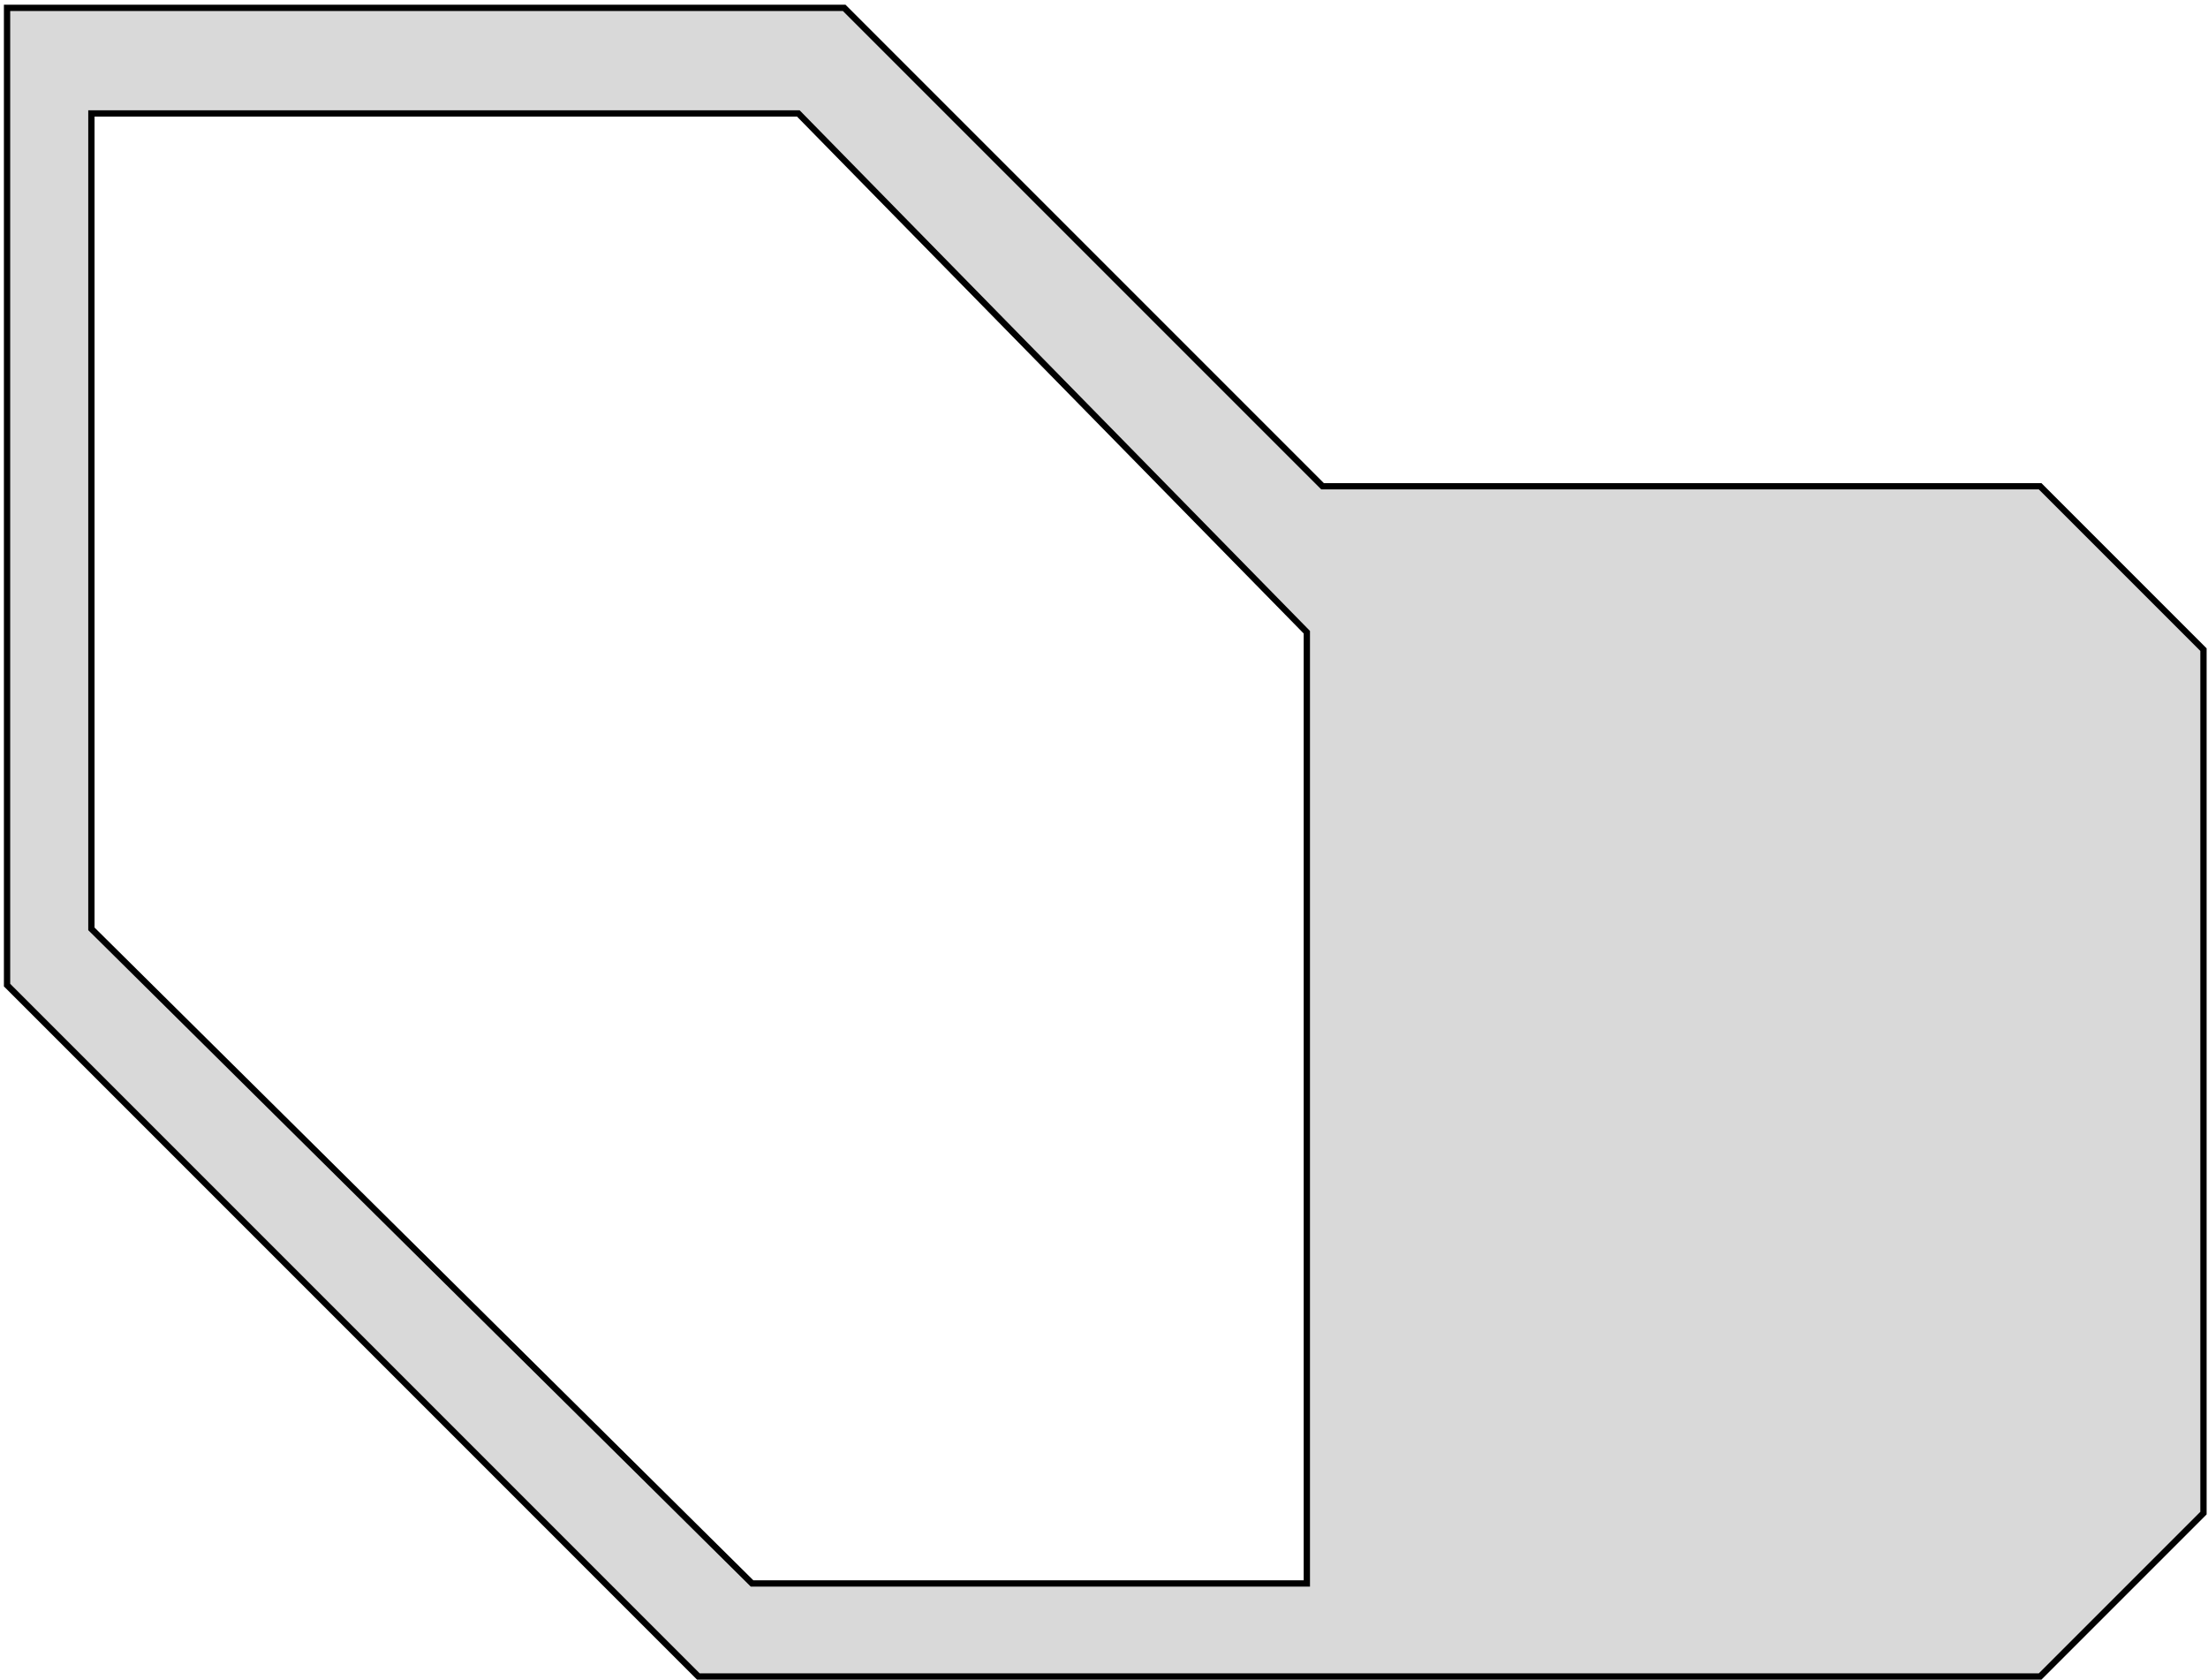 <svg width="351" height="267" viewBox="0 0 351 267" fill="none" xmlns="http://www.w3.org/2000/svg">
<path fill-rule="evenodd" clip-rule="evenodd" d="M1.121 1.249V156.586L111.016 266.481H324.315L350.281 240.514V103.261L324.315 77.295H210.246L134.201 1.249H1.121ZM126.911 18.035H14.529V147.645L119.554 251.695H207.744V100.492L126.911 18.035Z" fill="#D9D9D9"/>
<path d="M1.121 156.586H0.621V156.793L0.768 156.939L1.121 156.586ZM1.121 1.249V0.749H0.621V1.249H1.121ZM111.016 266.481L110.663 266.835L110.809 266.981H111.016V266.481ZM324.315 266.481V266.981H324.522L324.668 266.835L324.315 266.481ZM350.281 240.514L350.635 240.868L350.781 240.721V240.514H350.281ZM350.281 103.261H350.781V103.054L350.635 102.908L350.281 103.261ZM324.315 77.295L324.668 76.941L324.522 76.795H324.315V77.295ZM210.246 77.295L209.893 77.648L210.039 77.795H210.246V77.295ZM134.201 1.249L134.554 0.895L134.408 0.749H134.201V1.249ZM14.529 18.035V17.535H14.029V18.035H14.529ZM126.911 18.035L127.268 17.685L127.121 17.535H126.911V18.035ZM14.529 147.645H14.029V147.853L14.177 148L14.529 147.645ZM119.554 251.695L119.202 252.05L119.348 252.195H119.554V251.695ZM207.744 251.695V252.195H208.244V251.695H207.744ZM207.744 100.492H208.244V100.288L208.101 100.142L207.744 100.492ZM1.621 156.586V1.249H0.621V156.586H1.621ZM111.37 266.127L1.475 156.232L0.768 156.939L110.663 266.835L111.37 266.127ZM324.315 265.981H111.016V266.981H324.315V265.981ZM349.928 240.161L323.961 266.127L324.668 266.835L350.635 240.868L349.928 240.161ZM349.781 103.261V240.514H350.781V103.261H349.781ZM323.961 77.648L349.928 103.615L350.635 102.908L324.668 76.941L323.961 77.648ZM210.246 77.795H324.315V76.795H210.246V77.795ZM133.847 1.603L209.893 77.648L210.6 76.941L134.554 0.895L133.847 1.603ZM1.121 1.749H134.201V0.749H1.121V1.749ZM14.529 18.535H126.911V17.535H14.529V18.535ZM15.029 147.645V18.035H14.029V147.645H15.029ZM119.905 251.34L14.881 147.289L14.177 148L119.202 252.05L119.905 251.34ZM207.744 251.195H119.554V252.195H207.744V251.195ZM207.244 100.492V251.695H208.244V100.492H207.244ZM126.554 18.385L207.387 100.842L208.101 100.142L127.268 17.685L126.554 18.385Z" fill="black"/>
</svg>
